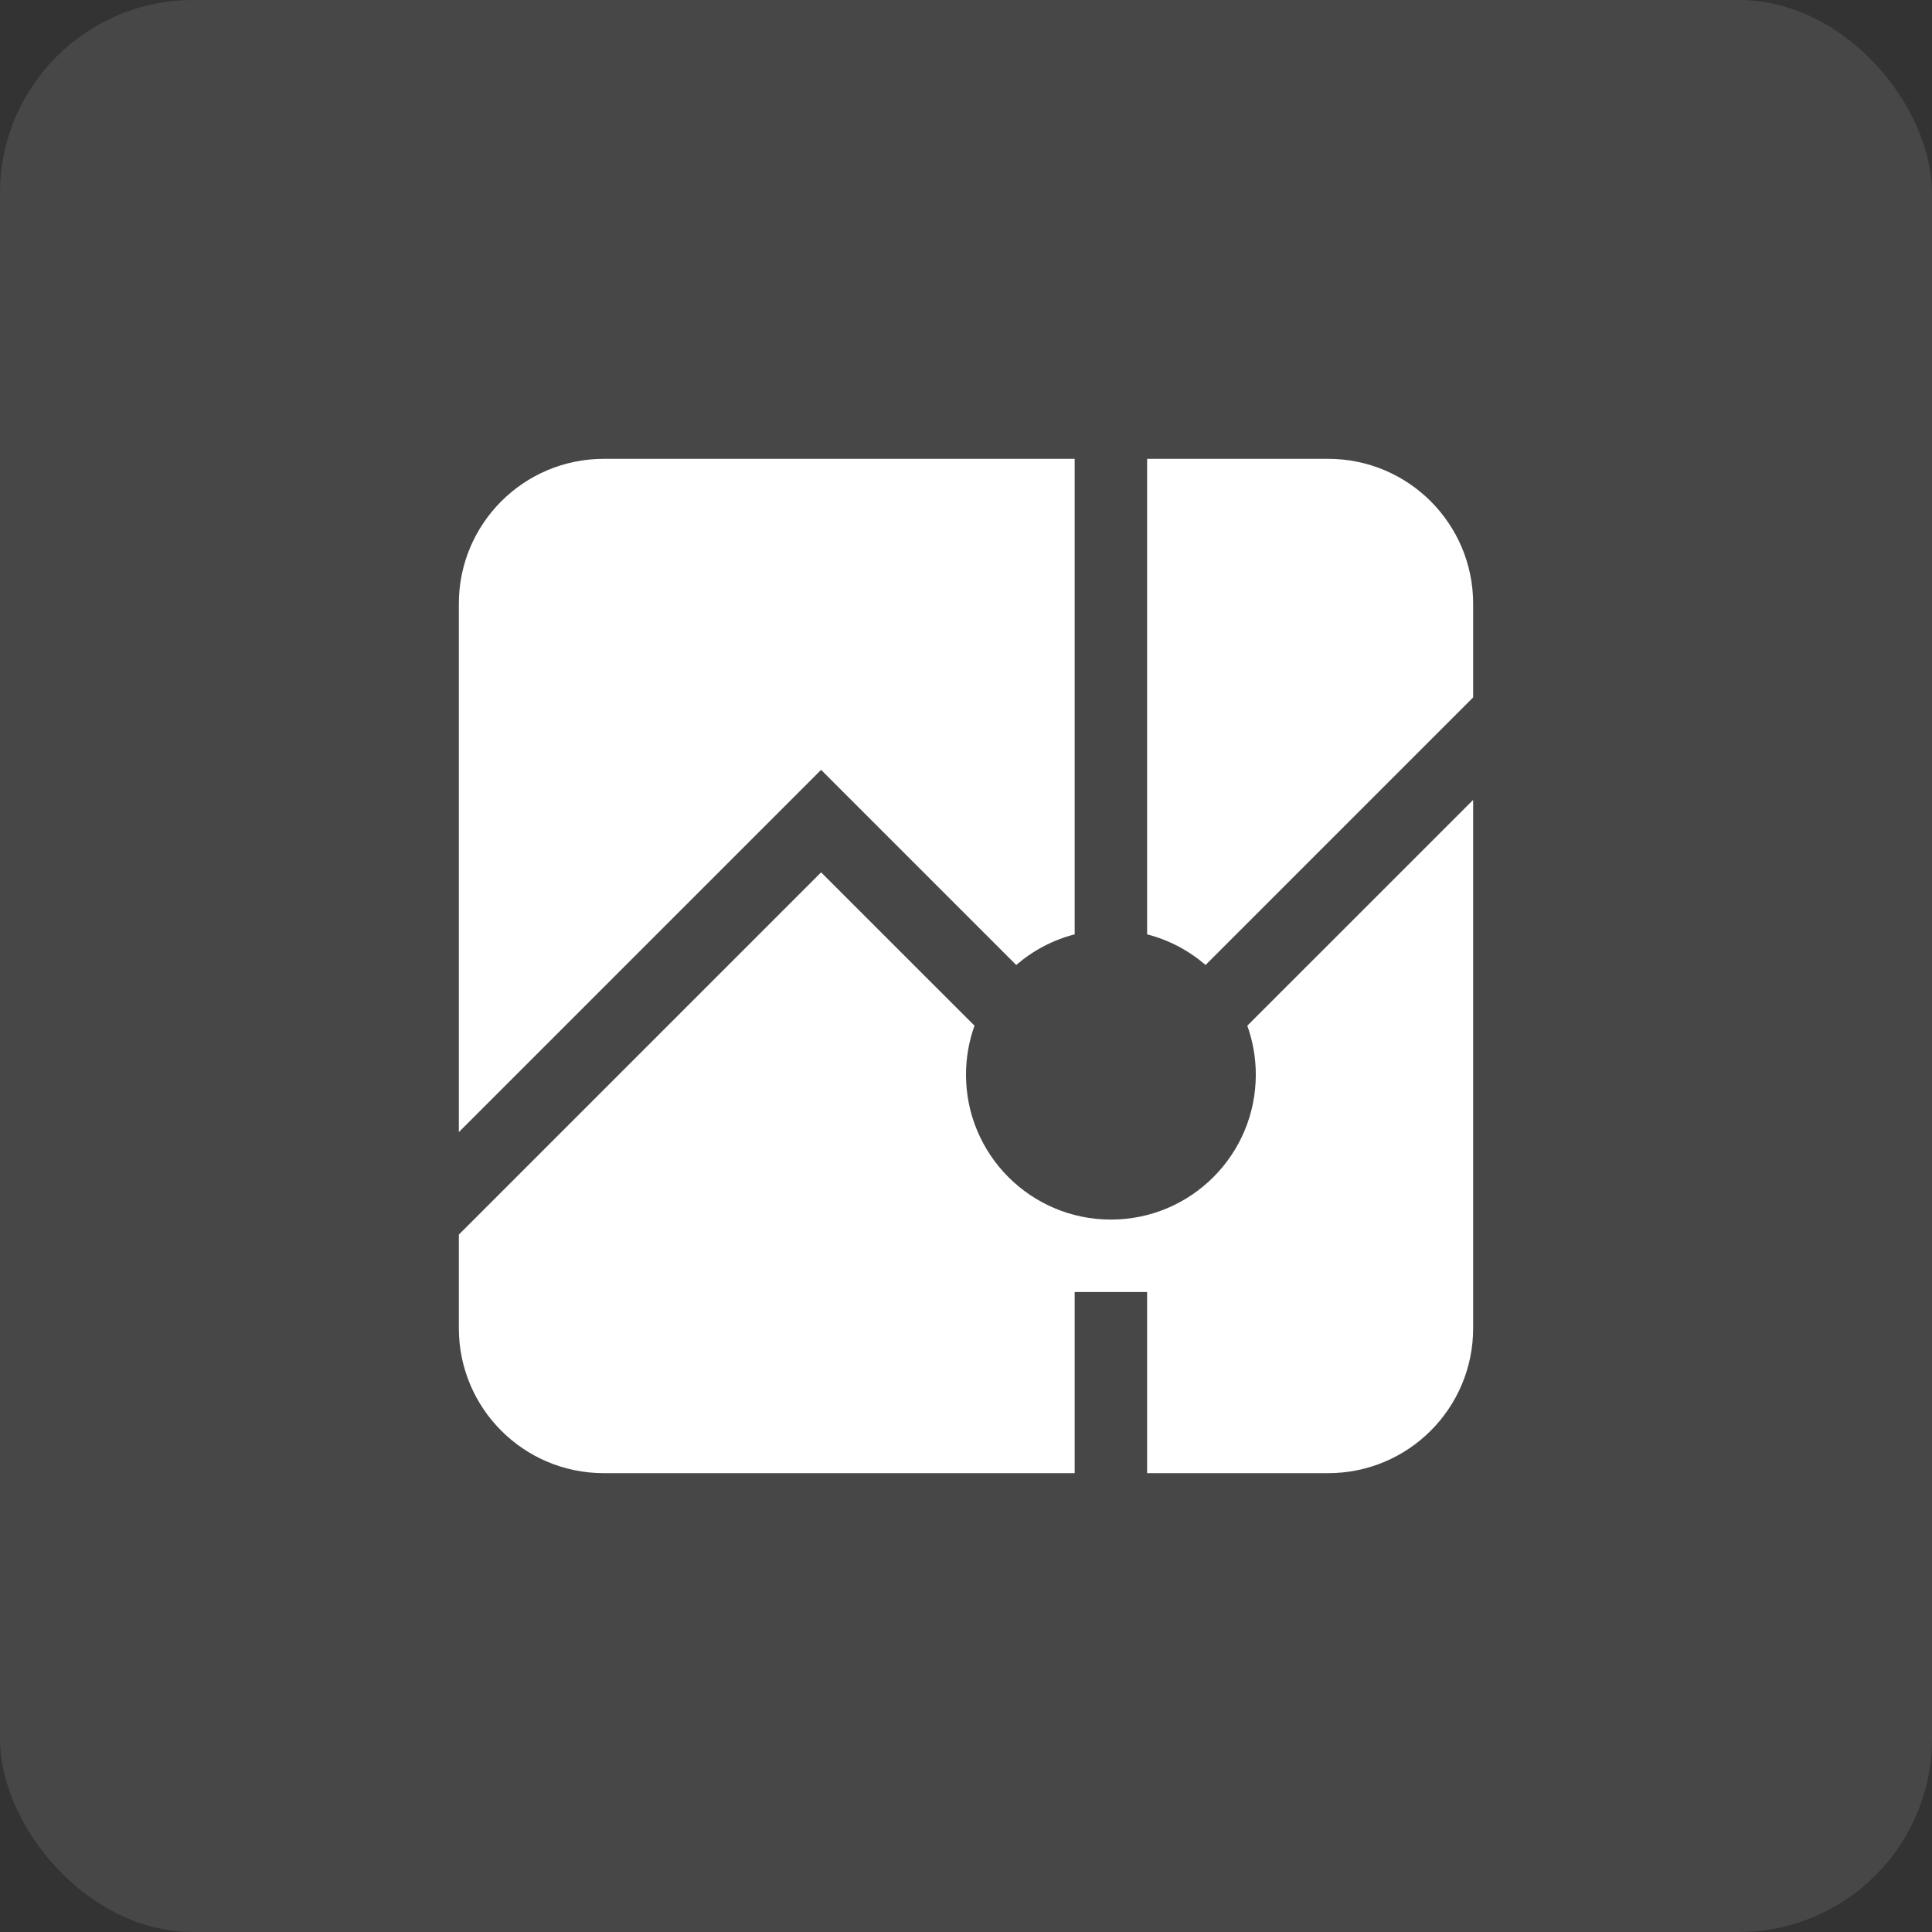 <svg width="40" height="40" viewBox="0 0 40 40" fill="none" xmlns="http://www.w3.org/2000/svg">
<rect x="0" y="0" width="40" height="40" fill="#333333" stroke="none"/>
<rect width="40" height="40" rx="4" fill="white" fill-opacity="0.1"/>
<path d="M30.5 12.5C30.5 10.843 29.157 9.5 27.5 9.5H23.75V19.345C24.204 19.461 24.616 19.682 24.96 19.979L30.5 14.439V12.5Z" fill="white"/>
<path d="M21.04 19.979L17 15.939L9.5 23.439V12.5C9.5 10.843 10.843 9.5 12.5 9.5H22.25V19.345C21.796 19.461 21.384 19.682 21.04 19.979Z" fill="white"/>
<path d="M25.824 21.236C25.938 21.553 26 21.894 26 22.25C26 23.907 24.657 25.25 23 25.25C21.343 25.25 20 23.907 20 22.25C20 21.894 20.062 21.553 20.176 21.236L17 18.061L9.5 25.561V27.5C9.5 29.157 10.843 30.5 12.5 30.5H22.25V26.75H23.75V30.5H27.5C29.157 30.5 30.5 29.157 30.5 27.5V16.561L25.824 21.236Z" fill="white"/>
</svg>
